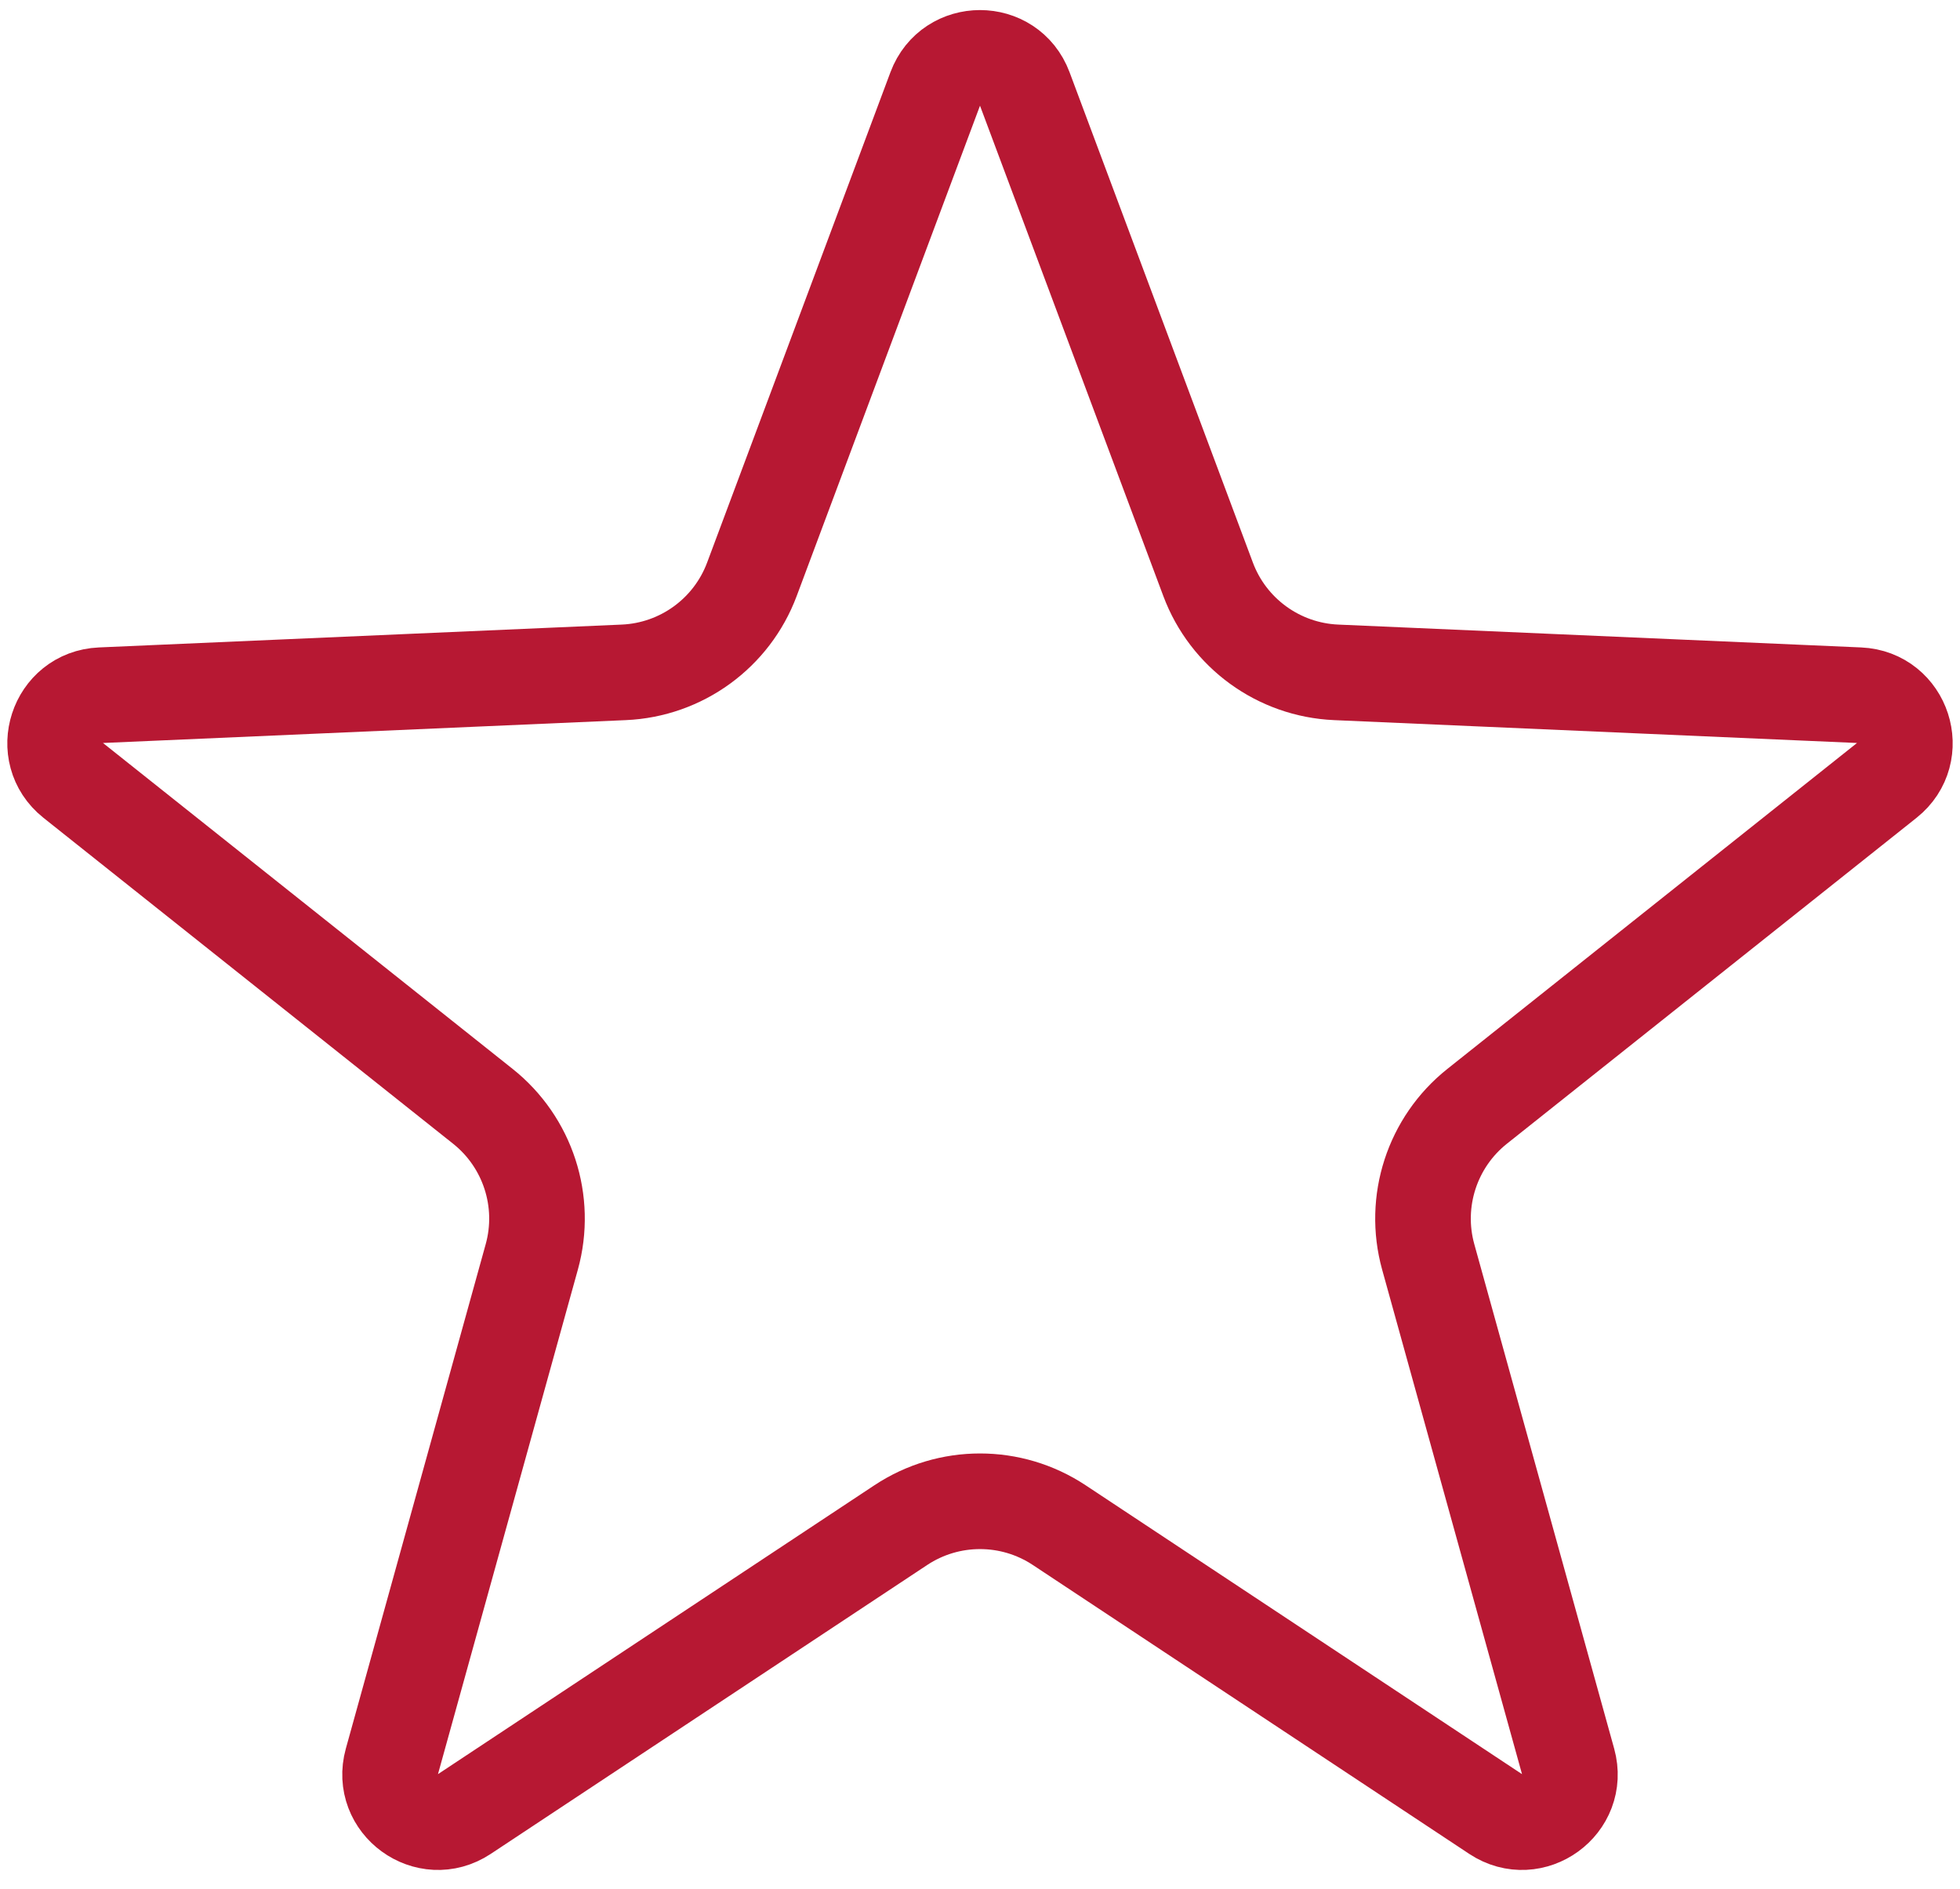 <svg width="82" height="79" viewBox="0 0 82 79" fill="none" xmlns="http://www.w3.org/2000/svg">
<path d="M39.127 3.72C39.775 1.988 42.225 1.988 42.873 3.72L50.543 24.232C51.386 26.486 53.496 28.019 55.901 28.124L77.778 29.08C79.626 29.161 80.384 31.492 78.936 32.644L61.799 46.276C59.915 47.775 59.109 50.255 59.752 52.575L65.604 73.677C66.098 75.46 64.115 76.9 62.572 75.879L44.312 63.793C42.304 62.465 39.696 62.465 37.689 63.793L19.427 75.879C17.885 76.9 15.902 75.46 16.396 73.677L22.248 52.575C22.891 50.255 22.085 47.775 20.201 46.276L3.064 32.644C1.616 31.492 2.374 29.161 4.222 29.08L26.099 28.124C28.504 28.019 30.614 26.486 31.457 24.232L39.127 3.72Z" stroke="#B71833" stroke-width="4"/>
</svg>
